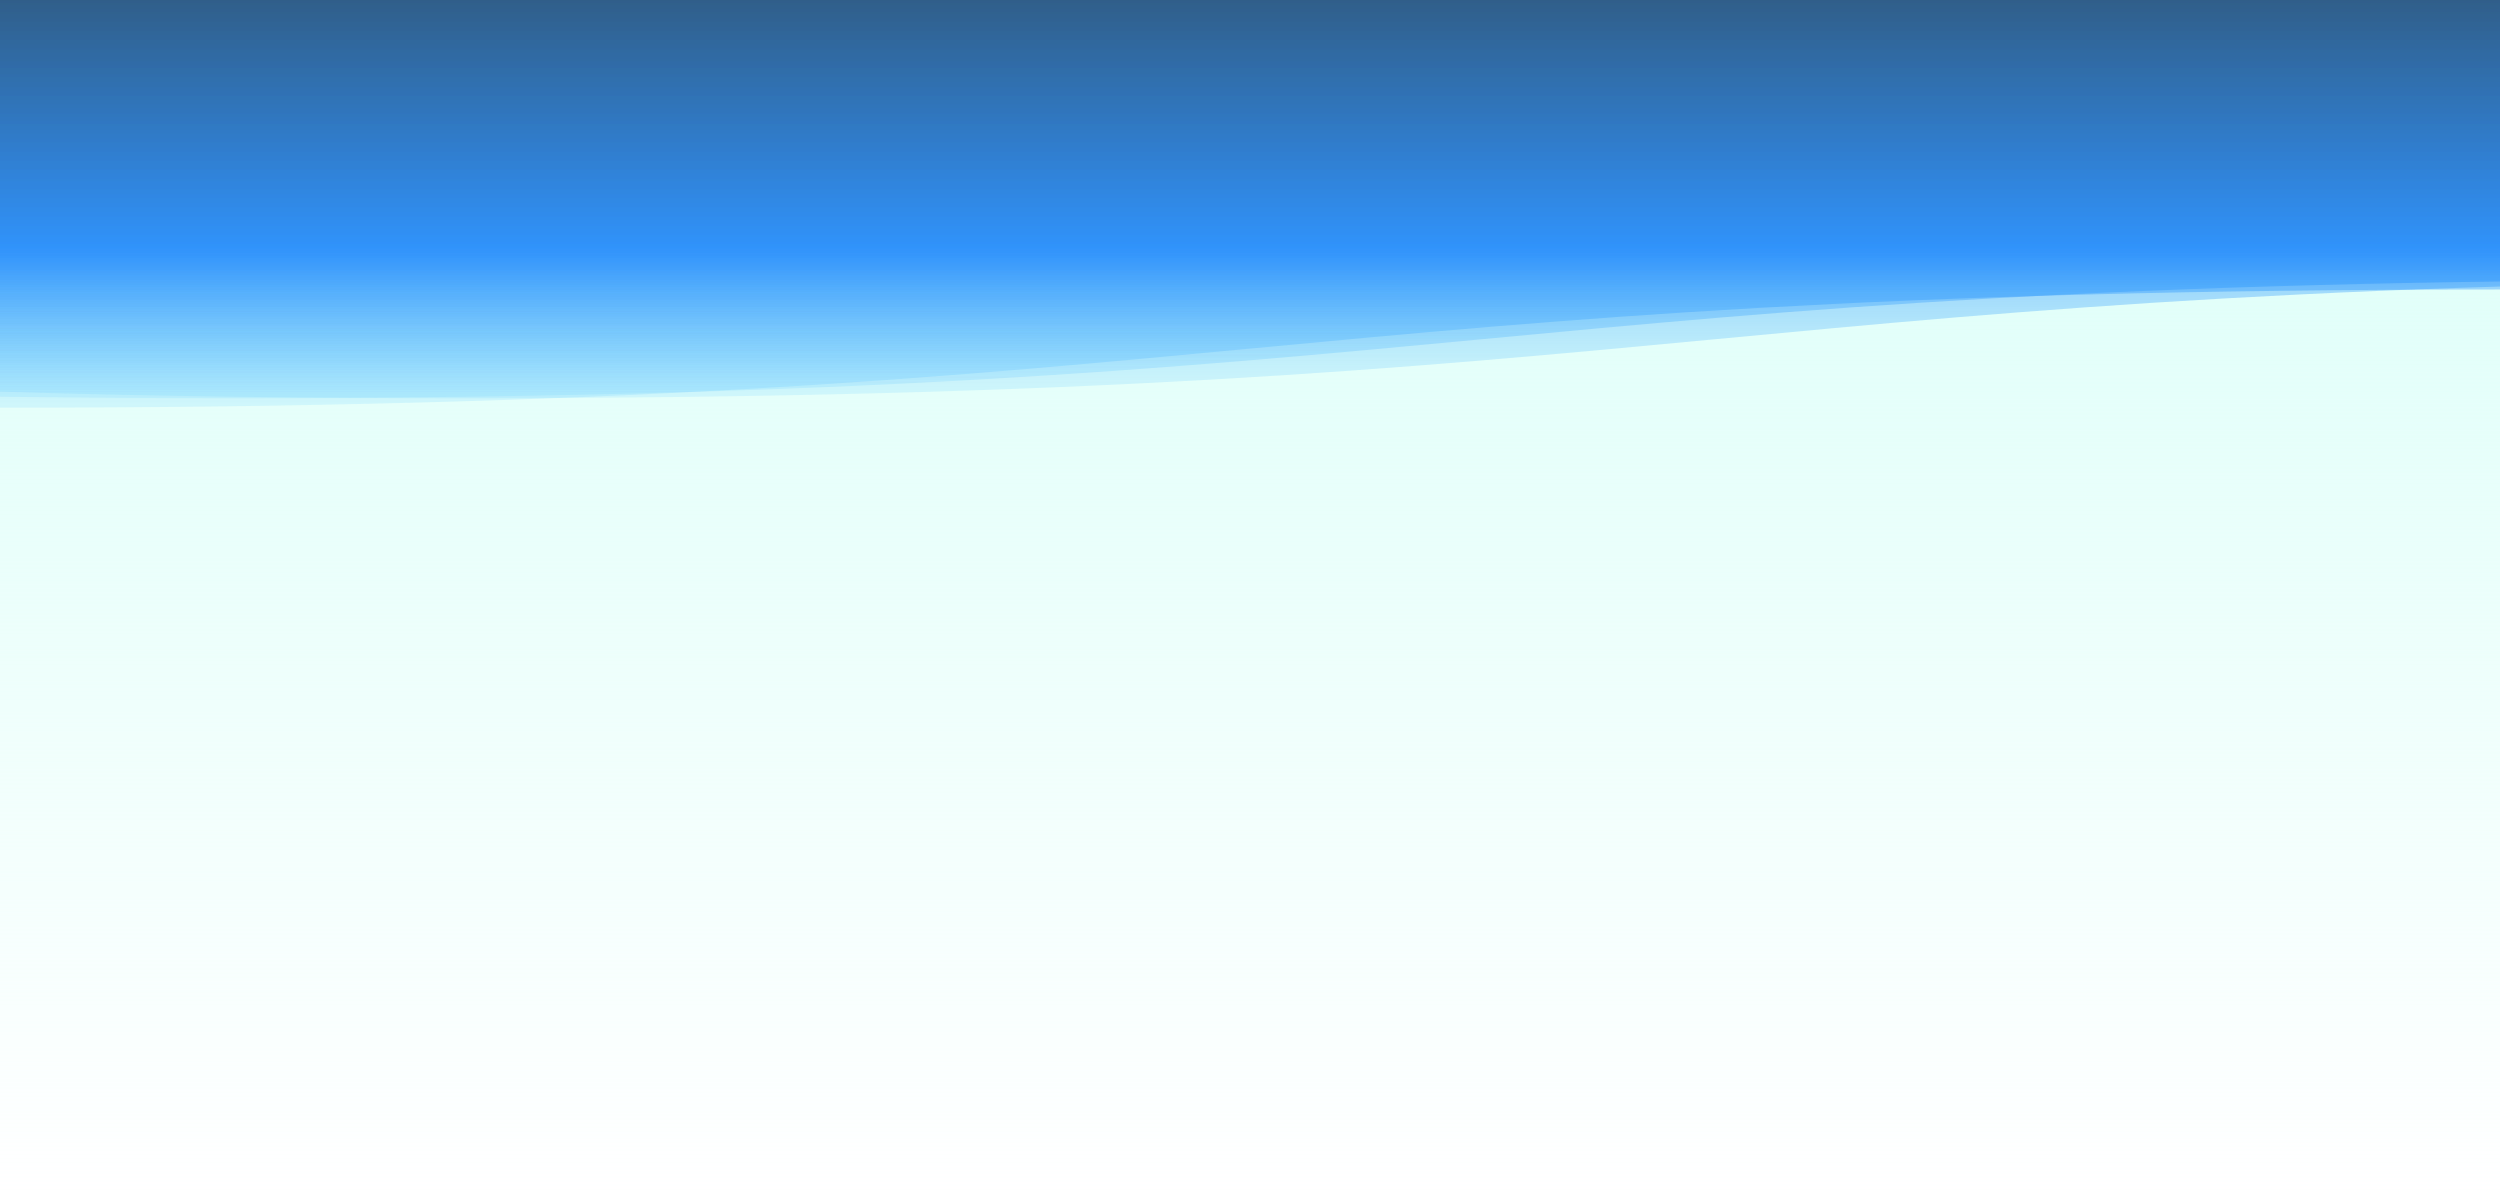 <svg xmlns="http://www.w3.org/2000/svg" viewBox="0 0 1920 921" preserveAspectRatio="xMidYMid" width="1920" height="921" xmlns:xlink="http://www.w3.org/1999/xlink" style="shape-rendering:auto;display:block;background-position-x:0%;background-position-y:0%;background-size:auto;background-origin:padding-box;background-clip:border-box;background:scroll rgb(163, 186, 223) none  repeat;width:1920px;height:921px;;animation:none"><g style="transform:matrix(1, 0, 0, -1, 0, 921);;animation:none"><defs><linearGradient y2="1" y1="0" x2="0" x1="0" id="lg-bk-yzaezf3dcmj"><stop offset="0" stop-opacity="0" stop-color="#dffff9"></stop>

  
<stop offset="0.825" stop-opacity="1" stop-color="#dffff9"></stop></linearGradient>


<linearGradient y2="1" y1="0" x2="0" x1="0" id="lg-2by998twmg8"><stop offset="0" stop-color="rgba(95, 202, 255, 0.394)"></stop>

  
<stop offset="0.37" stop-color="#0075fc"></stop>

  
<stop offset="1" stop-color="#003067"></stop></linearGradient></defs>


<rect fill="url(#lg-bk-yzaezf3dcmj)" height="921" width="1920" y="0" x="0" style="fill:url('#lg-bk-yzaezf3dcmj');;animation:none"></rect>
<g transform="matrix(1,0,0,1,0,0)" style="transform:matrix(1, 0, 0, 1, 0, 0);;animation:none"><path opacity="0.4" fill="url(#lg-2by998twmg8)" d="M0 607.86
C960 607.86 960 698.671 1920 698.671
C2880 698.671 2880 607.86 3840 607.86
C4800 607.86 4800 698.671 5760 698.671
C6720 698.671 6720 607.86 7680 607.86
L7680 921 L0 921 Z" transform="matrix(1,0,0,1,-3840,0)" style="fill:url('#lg-2by998twmg8');transform:matrix(1, 0, 0, 1, -3840, 0);opacity:0.4;;animation:none"></path></g>
<g transform="matrix(1,0,0,1,0,7.311)" style="transform:matrix(1, 0, 0, 1, 0, 7.311);;animation:none"><path opacity="0.4" fill="url(#lg-2by998twmg8)" d="M0 607.86
C960 607.86 960 698.671 1920 698.671
C2880 698.671 2880 607.86 3840 607.86
C4800 607.86 4800 698.671 5760 698.671
C6720 698.671 6720 607.86 7680 607.86
L7680 921 L0 921 Z" transform="matrix(1,0,0,1,-3660.8,0)" style="fill:url('#lg-2by998twmg8');transform:matrix(1, 0, 0, 1, -3660.8, 0);opacity:0.4;;animation:none"></path></g>
<g transform="matrix(1,0,0,1,0,7.311)" style="transform:matrix(1, 0, 0, 1, 0, 7.311);;animation:none"><path opacity="0.4" fill="url(#lg-2by998twmg8)" d="M0 607.86
C960 607.86 960 698.671 1920 698.671
C2880 698.671 2880 607.86 3840 607.86
C4800 607.86 4800 698.671 5760 698.671
C6720 698.671 6720 607.86 7680 607.86
L7680 921 L0 921 Z" transform="matrix(1,0,0,1,-3481.6,0)" style="fill:url('#lg-2by998twmg8');transform:matrix(1, 0, 0, 1, -3481.6, 0);opacity:0.4;;animation:none"></path></g>
<g></g></g><!-- [ldio] generated by https://loading.io --></svg>